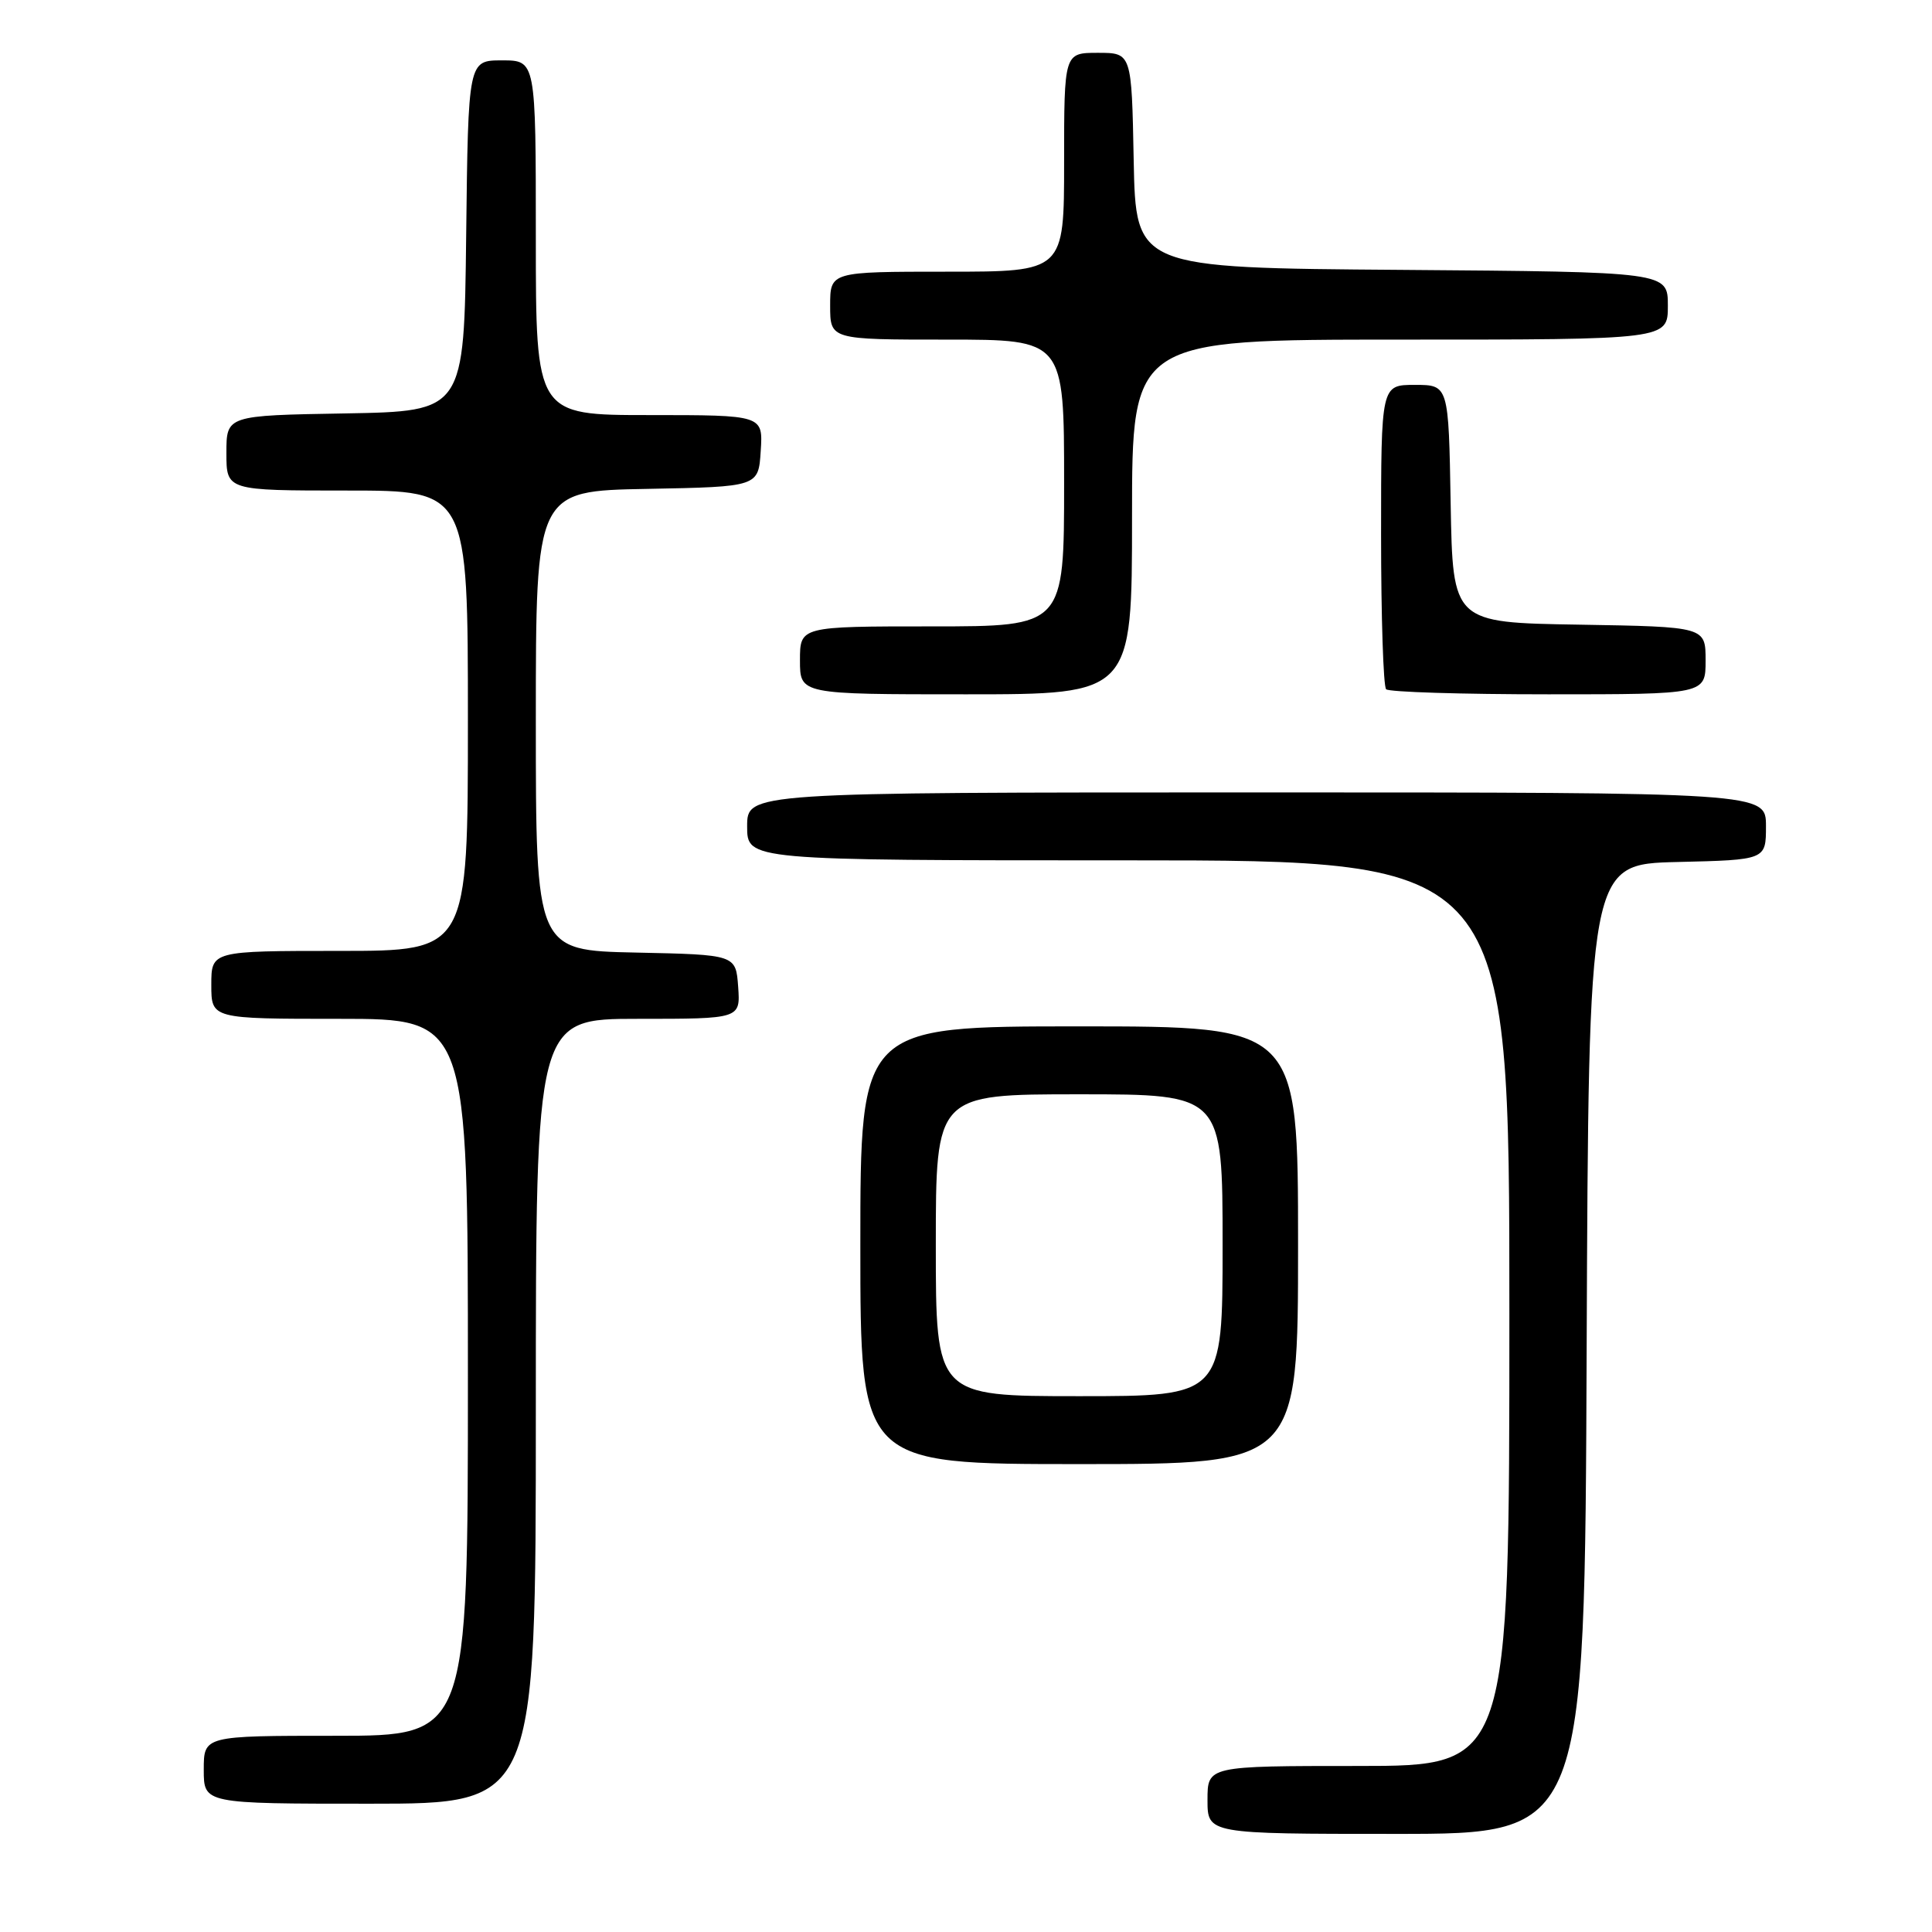<?xml version="1.0" encoding="UTF-8" standalone="no"?>
<!DOCTYPE svg PUBLIC "-//W3C//DTD SVG 1.1//EN" "http://www.w3.org/Graphics/SVG/1.1/DTD/svg11.dtd" >
<svg xmlns="http://www.w3.org/2000/svg" xmlns:xlink="http://www.w3.org/1999/xlink" version="1.1" viewBox="0 0 256 256">
 <g >
 <path fill="currentColor"
d=" M 210.24 178.75 C 210.50 114.50 210.50 114.50 222.25 114.22 C 234.00 113.94 234.00 113.94 234.00 109.47 C 234.00 105.00 234.00 105.00 166.50 105.00 C 99.00 105.00 99.00 105.00 99.00 109.50 C 99.00 114.00 99.00 114.00 149.50 114.00 C 200.00 114.00 200.00 114.00 200.00 174.00 C 200.00 234.00 200.00 234.00 180.00 234.00 C 160.00 234.00 160.00 234.00 160.00 238.50 C 160.00 243.00 160.00 243.00 184.99 243.00 C 209.99 243.00 209.99 243.00 210.24 178.75 Z  M 71.00 187.00 C 71.00 135.00 71.00 135.00 84.56 135.00 C 98.11 135.00 98.11 135.00 97.81 130.75 C 97.50 126.50 97.50 126.50 84.25 126.22 C 71.00 125.94 71.00 125.94 71.00 95.50 C 71.00 65.05 71.00 65.05 85.75 64.78 C 100.50 64.50 100.50 64.50 100.80 59.75 C 101.11 55.00 101.11 55.00 86.05 55.00 C 71.00 55.00 71.00 55.00 71.00 31.50 C 71.00 8.00 71.00 8.00 66.52 8.00 C 62.04 8.00 62.04 8.00 61.77 31.25 C 61.50 54.50 61.50 54.50 45.75 54.78 C 30.00 55.05 30.00 55.05 30.00 60.03 C 30.00 65.00 30.00 65.00 46.00 65.00 C 62.00 65.00 62.00 65.00 62.00 95.50 C 62.00 126.00 62.00 126.00 45.00 126.00 C 28.00 126.00 28.00 126.00 28.00 130.50 C 28.00 135.00 28.00 135.00 45.00 135.00 C 62.00 135.00 62.00 135.00 62.00 182.50 C 62.00 230.00 62.00 230.00 44.50 230.00 C 27.00 230.00 27.00 230.00 27.00 234.50 C 27.00 239.00 27.00 239.00 49.00 239.00 C 71.00 239.00 71.00 239.00 71.00 187.00 Z  M 172.00 165.00 C 172.00 136.00 172.00 136.00 143.00 136.00 C 114.00 136.00 114.00 136.00 114.00 165.00 C 114.00 194.00 114.00 194.00 143.00 194.00 C 172.00 194.00 172.00 194.00 172.00 165.00 Z  M 150.00 68.50 C 150.00 45.00 150.00 45.00 185.50 45.00 C 221.00 45.00 221.00 45.00 221.00 40.51 C 221.00 36.03 221.00 36.03 185.75 35.76 C 150.50 35.50 150.50 35.50 150.22 21.25 C 149.95 7.00 149.95 7.00 145.47 7.00 C 141.00 7.00 141.00 7.00 141.00 21.50 C 141.00 36.00 141.00 36.00 125.50 36.00 C 110.00 36.00 110.00 36.00 110.00 40.50 C 110.00 45.00 110.00 45.00 125.50 45.00 C 141.00 45.00 141.00 45.00 141.00 64.00 C 141.00 83.00 141.00 83.00 123.50 83.00 C 106.00 83.00 106.00 83.00 106.00 87.50 C 106.00 92.00 106.00 92.00 128.00 92.00 C 150.00 92.00 150.00 92.00 150.00 68.50 Z  M 226.00 87.52 C 226.00 83.05 226.00 83.05 209.25 82.77 C 192.50 82.50 192.50 82.50 192.22 66.75 C 191.95 51.00 191.95 51.00 187.47 51.00 C 183.00 51.00 183.00 51.00 183.00 70.83 C 183.00 81.74 183.30 90.97 183.67 91.33 C 184.03 91.70 193.71 92.00 205.17 92.00 C 226.00 92.00 226.00 92.00 226.00 87.52 Z  M 124.00 165.00 C 124.00 145.00 124.00 145.00 143.00 145.00 C 162.00 145.00 162.00 145.00 162.00 165.00 C 162.00 185.00 162.00 185.00 143.00 185.00 C 124.00 185.00 124.00 185.00 124.00 165.00 Z "/>
</g>
</svg>